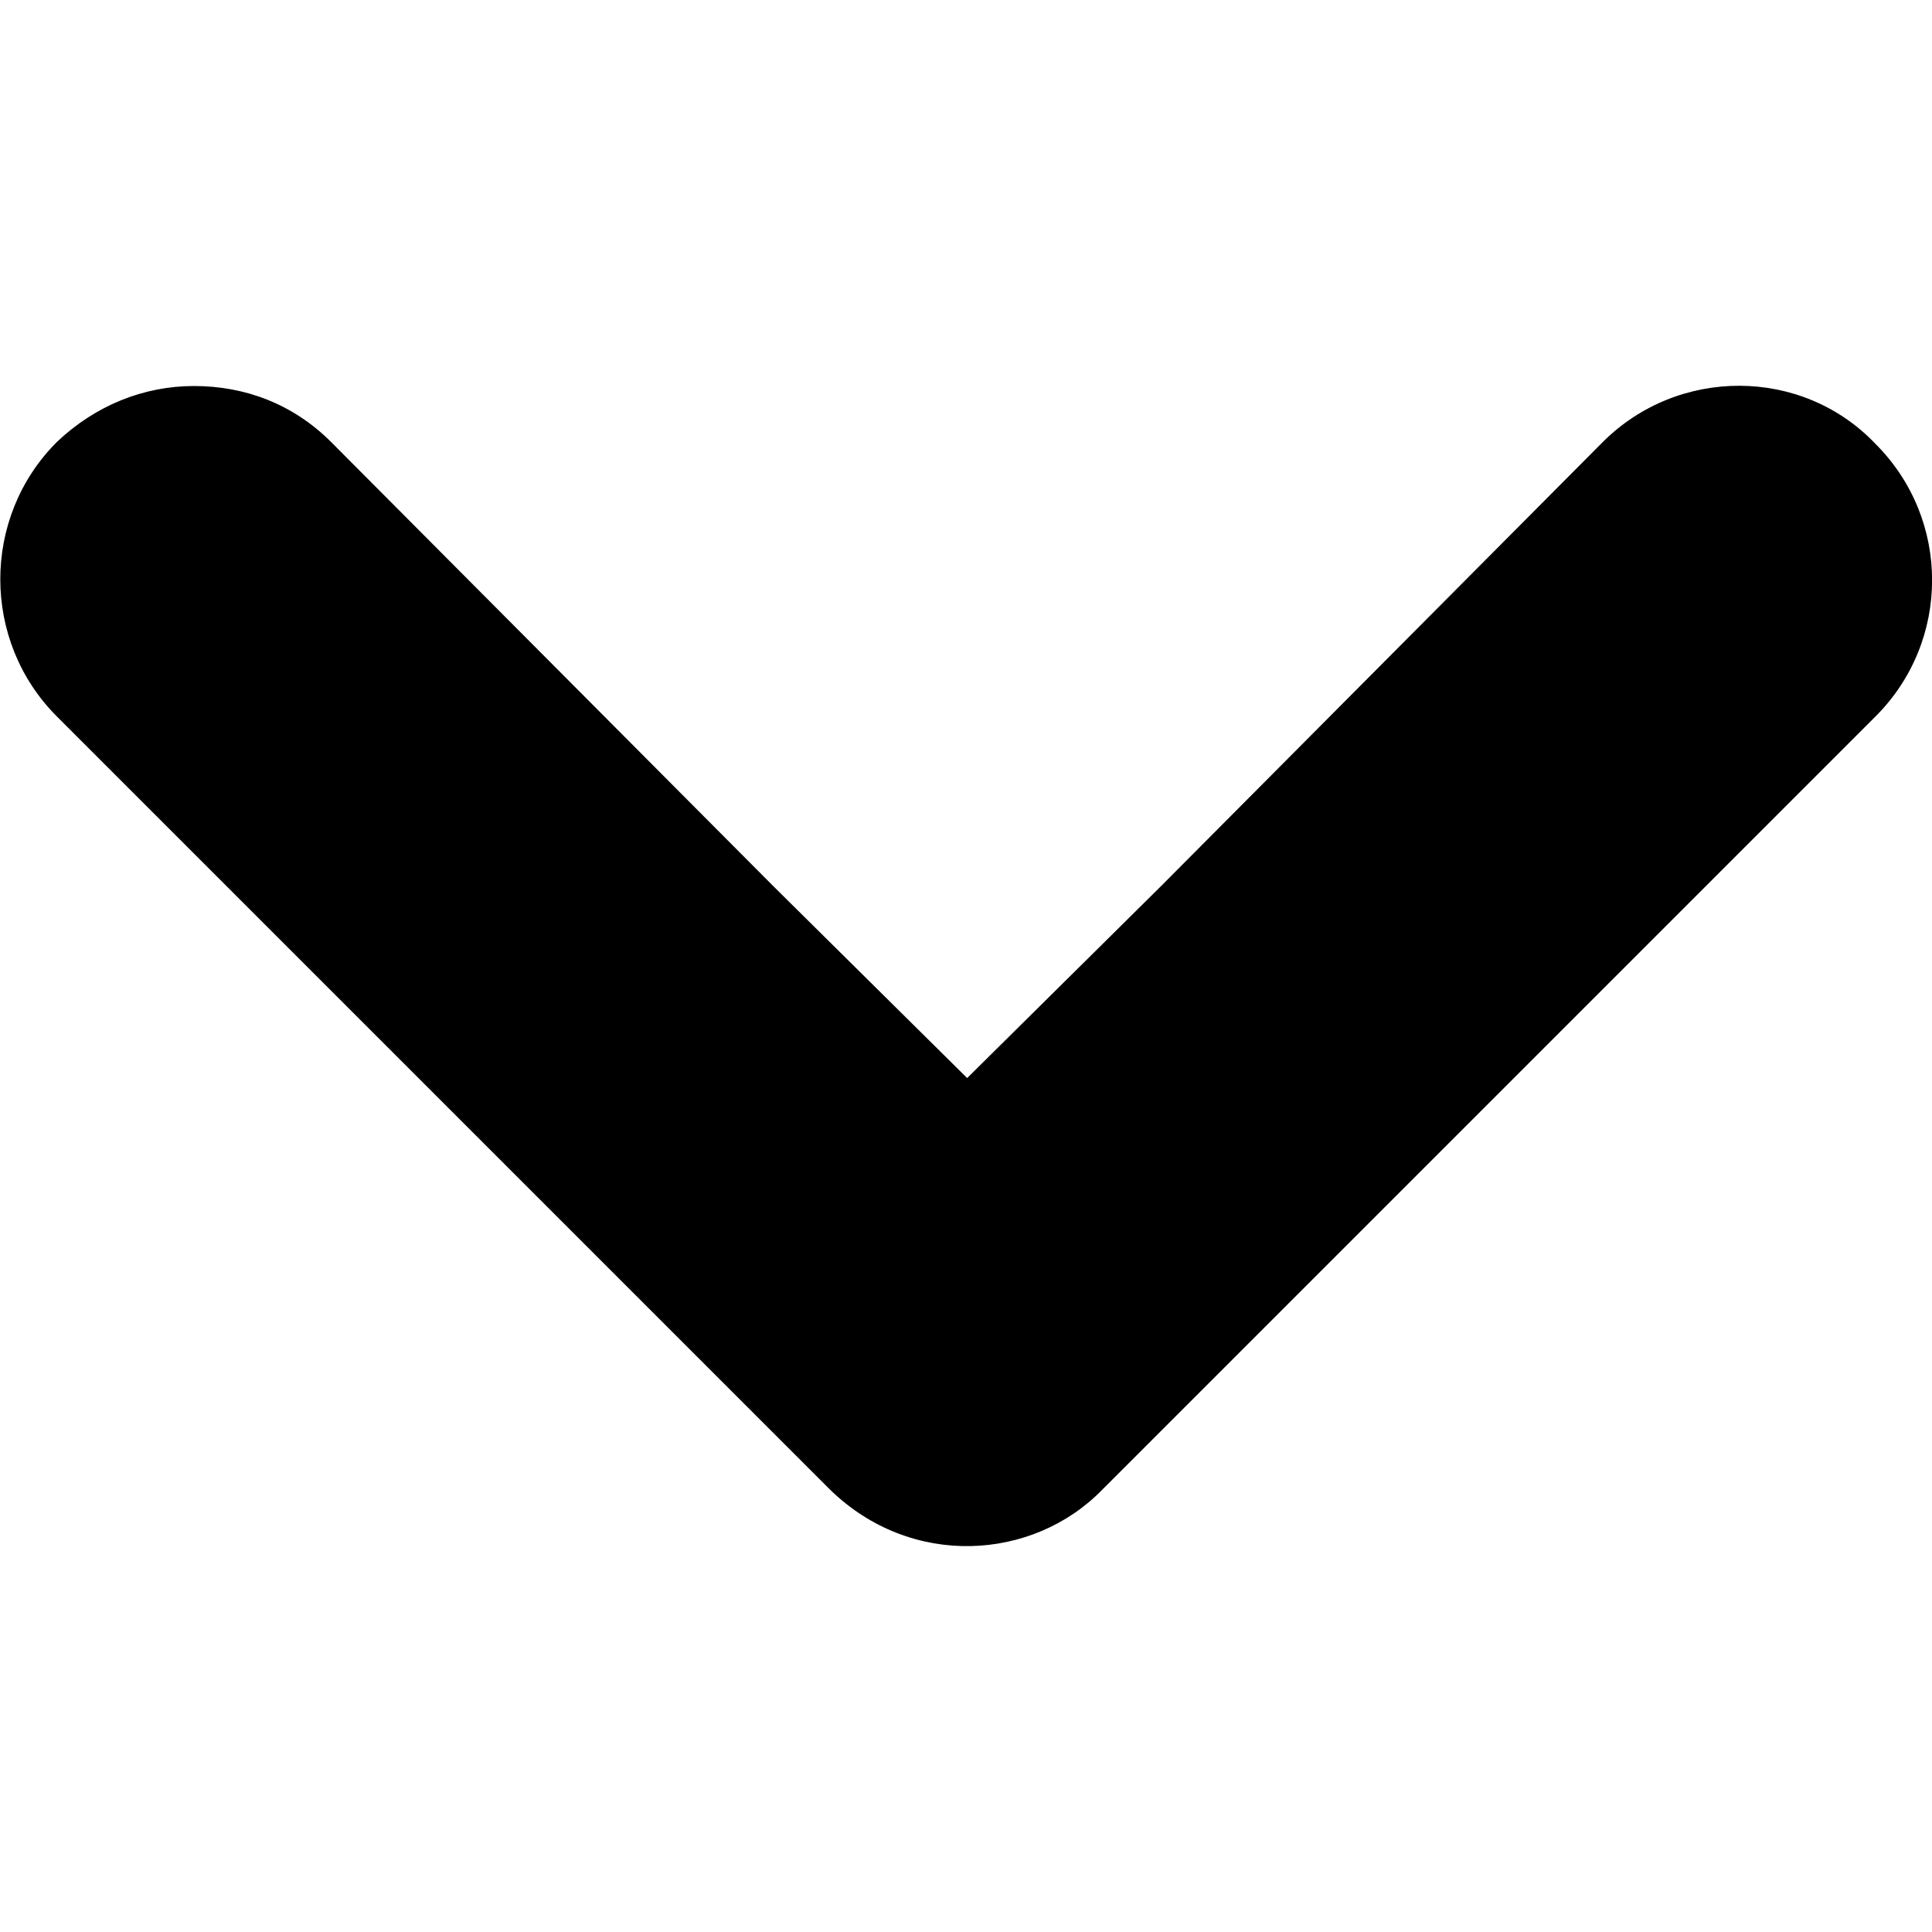 <?xml version="1.0" encoding="utf-8"?>
<!-- Generator: Adobe Illustrator 19.2.1, SVG Export Plug-In . SVG Version: 6.00 Build 0)  -->
<svg version="1.1" id="Layer_1" xmlns="http://www.w3.org/2000/svg" xmlns:xlink="http://www.w3.org/1999/xlink" x="0px" y="0px"
	 width="500px" height="500px" viewBox="0 0 500 500" style="enable-background:new 0 0 500 500;" xml:space="preserve">
<path d="M414.8,114.4L300.3,229.5l-50,49.5l-50-49.5L85.7,114.4c-10-10-22.5-14.5-35.5-14.5s-25.5,5-35.5,14.5
	c-19.5,19.5-19.5,51.5,0,71l200.1,200.1c21,20.5,52.5,18.5,70.5,0l200.1-200.1c19.5-19.5,19.5-51,0-70.5
	C466.4,94.9,434.3,94.9,414.8,114.4z"/>
</svg>
